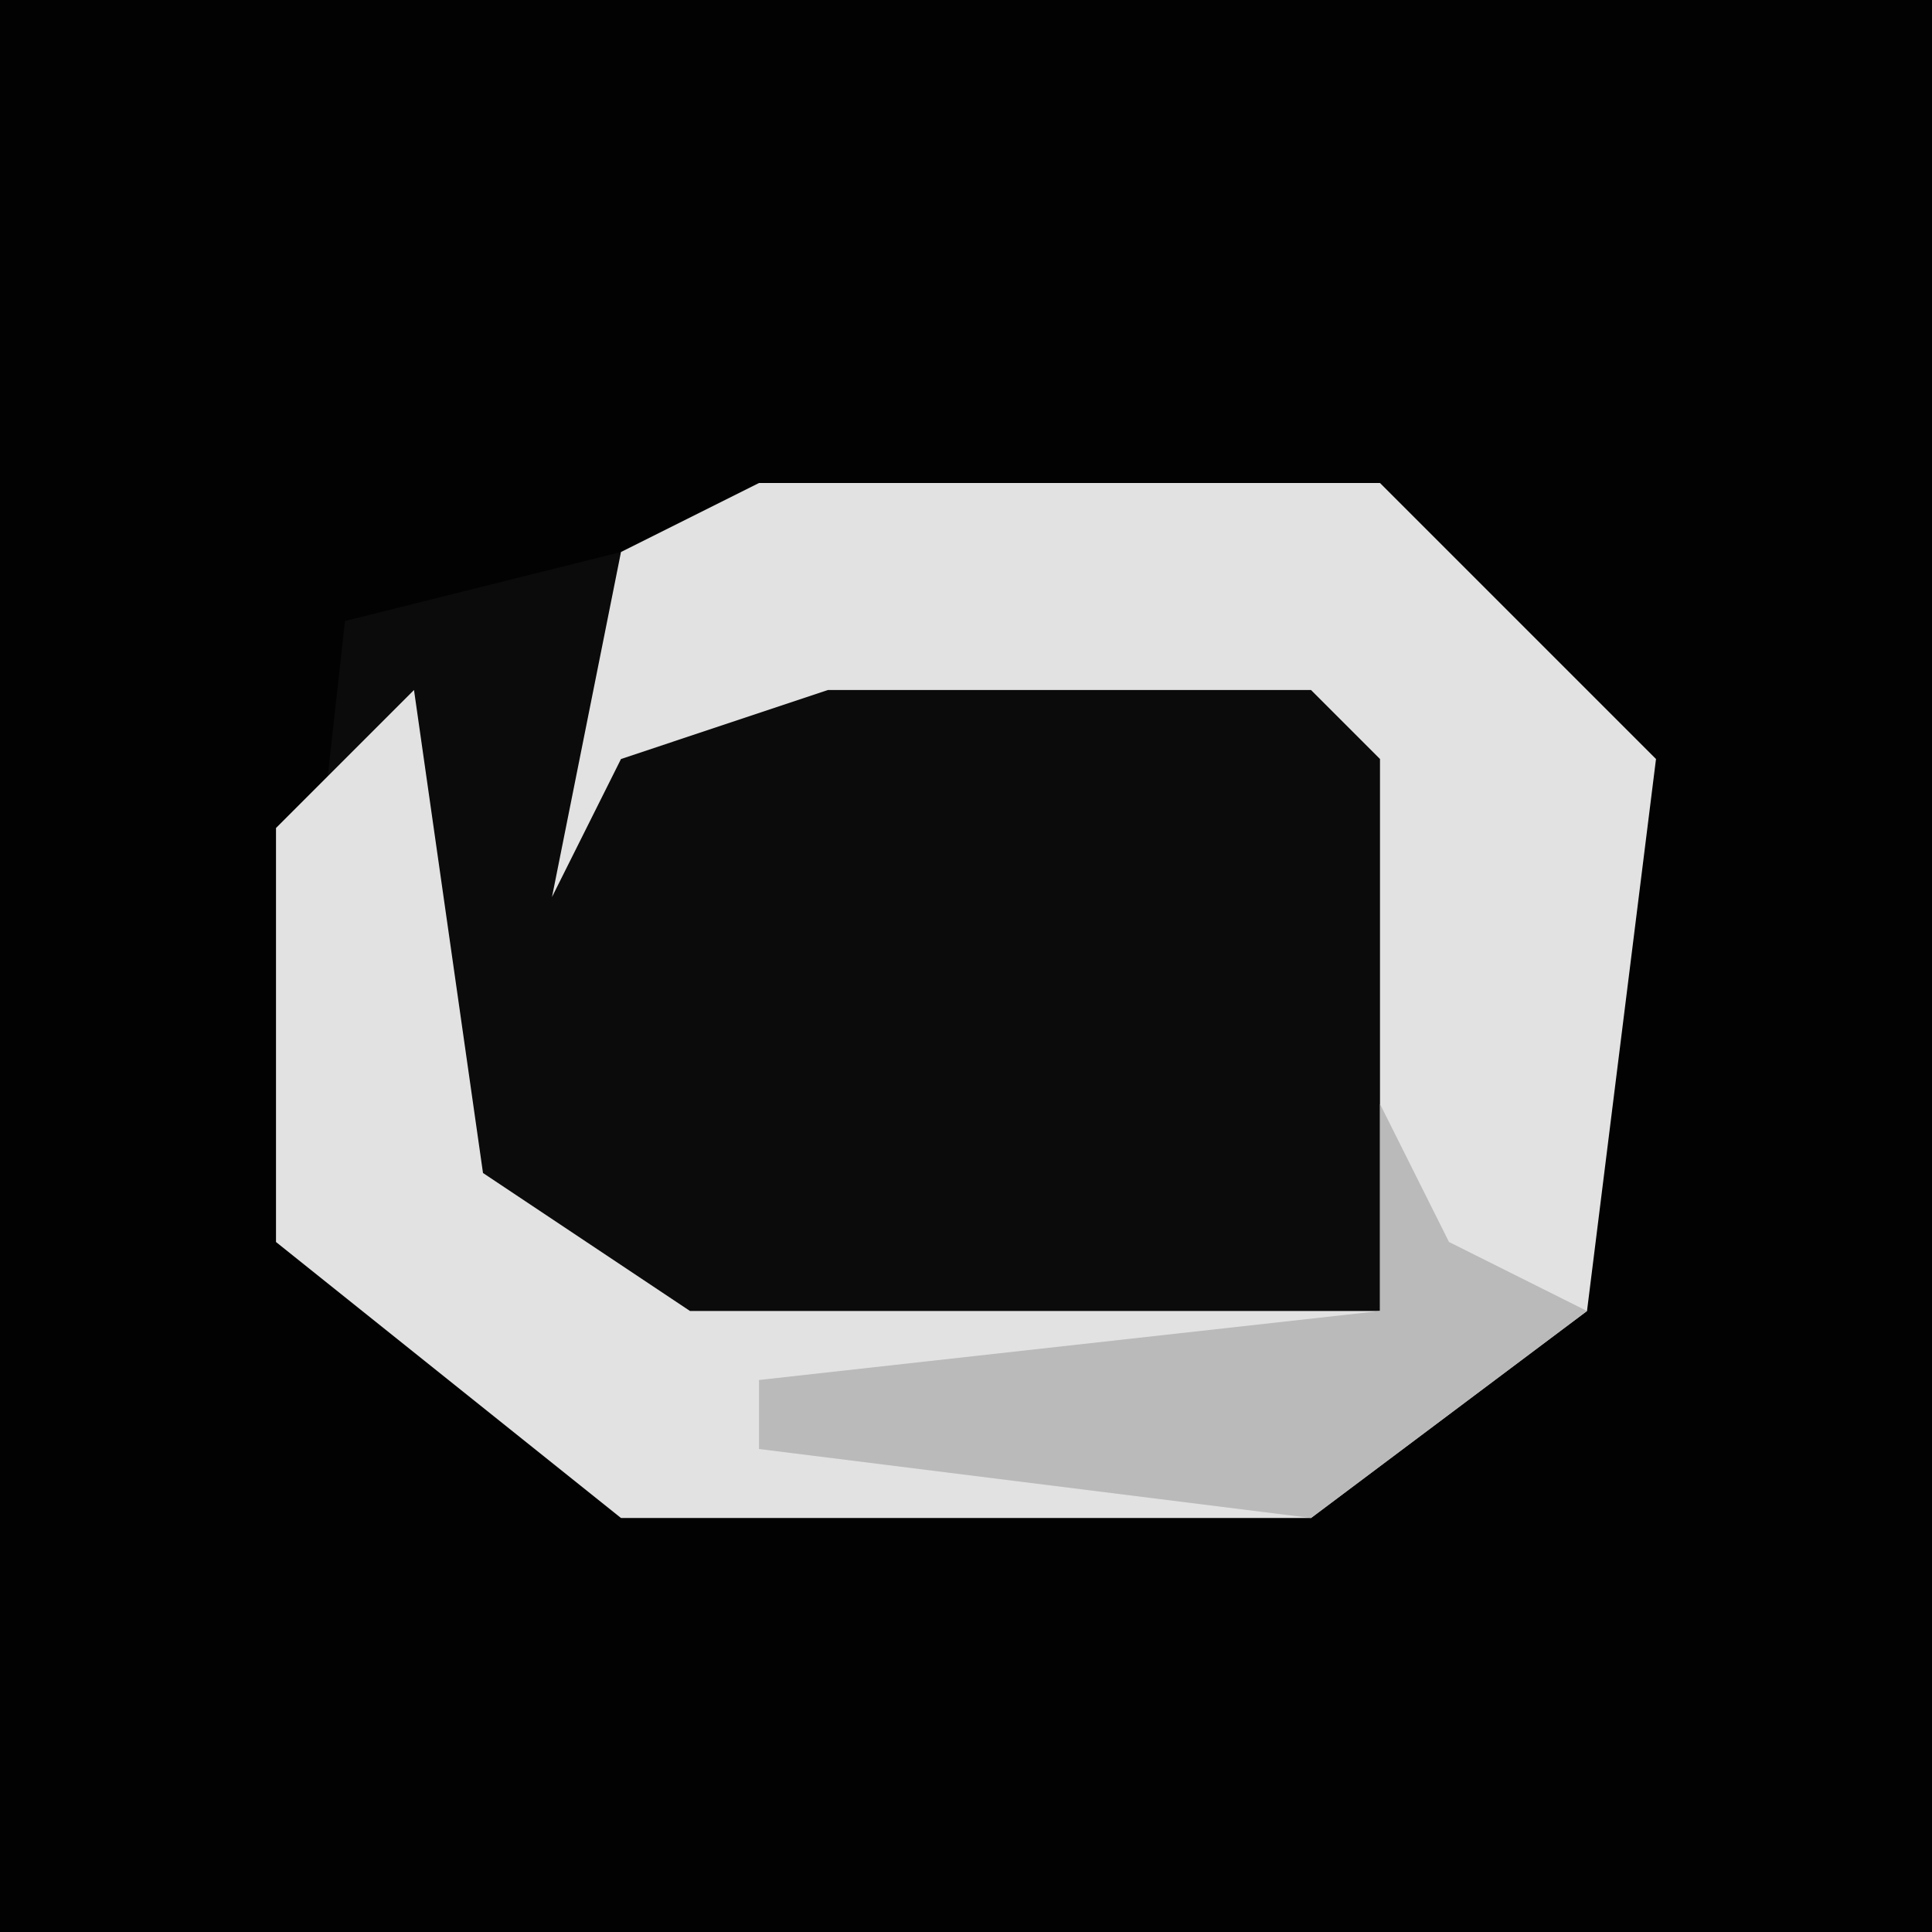 <?xml version="1.0" encoding="UTF-8"?>
<svg version="1.1" xmlns="http://www.w3.org/2000/svg" width="28" height="28">
<path d="M0,0 L28,0 L28,28 L0,28 Z " fill="#020202" transform="translate(0,0)"/>
<path d="M0,0 L9,0 L13,4 L12,12 L8,15 L-2,15 L-7,11 L-6,2 L-2,1 Z " fill="#0B0B0B" transform="translate(11,7)"/>
<path d="M0,0 L9,0 L13,4 L12,12 L8,15 L-2,15 L-7,11 L-7,5 L-5,3 L-4,10 L-1,12 L9,12 L9,4 L8,3 L1,3 L-2,4 L-3,6 L-2,1 Z " fill="#E2E2E2" transform="translate(11,7)"/>
<path d="M0,0 L1,2 L3,3 L-1,6 L-9,5 L-9,4 L0,3 Z " fill="#BABABA" transform="translate(20,16)"/>
</svg>
